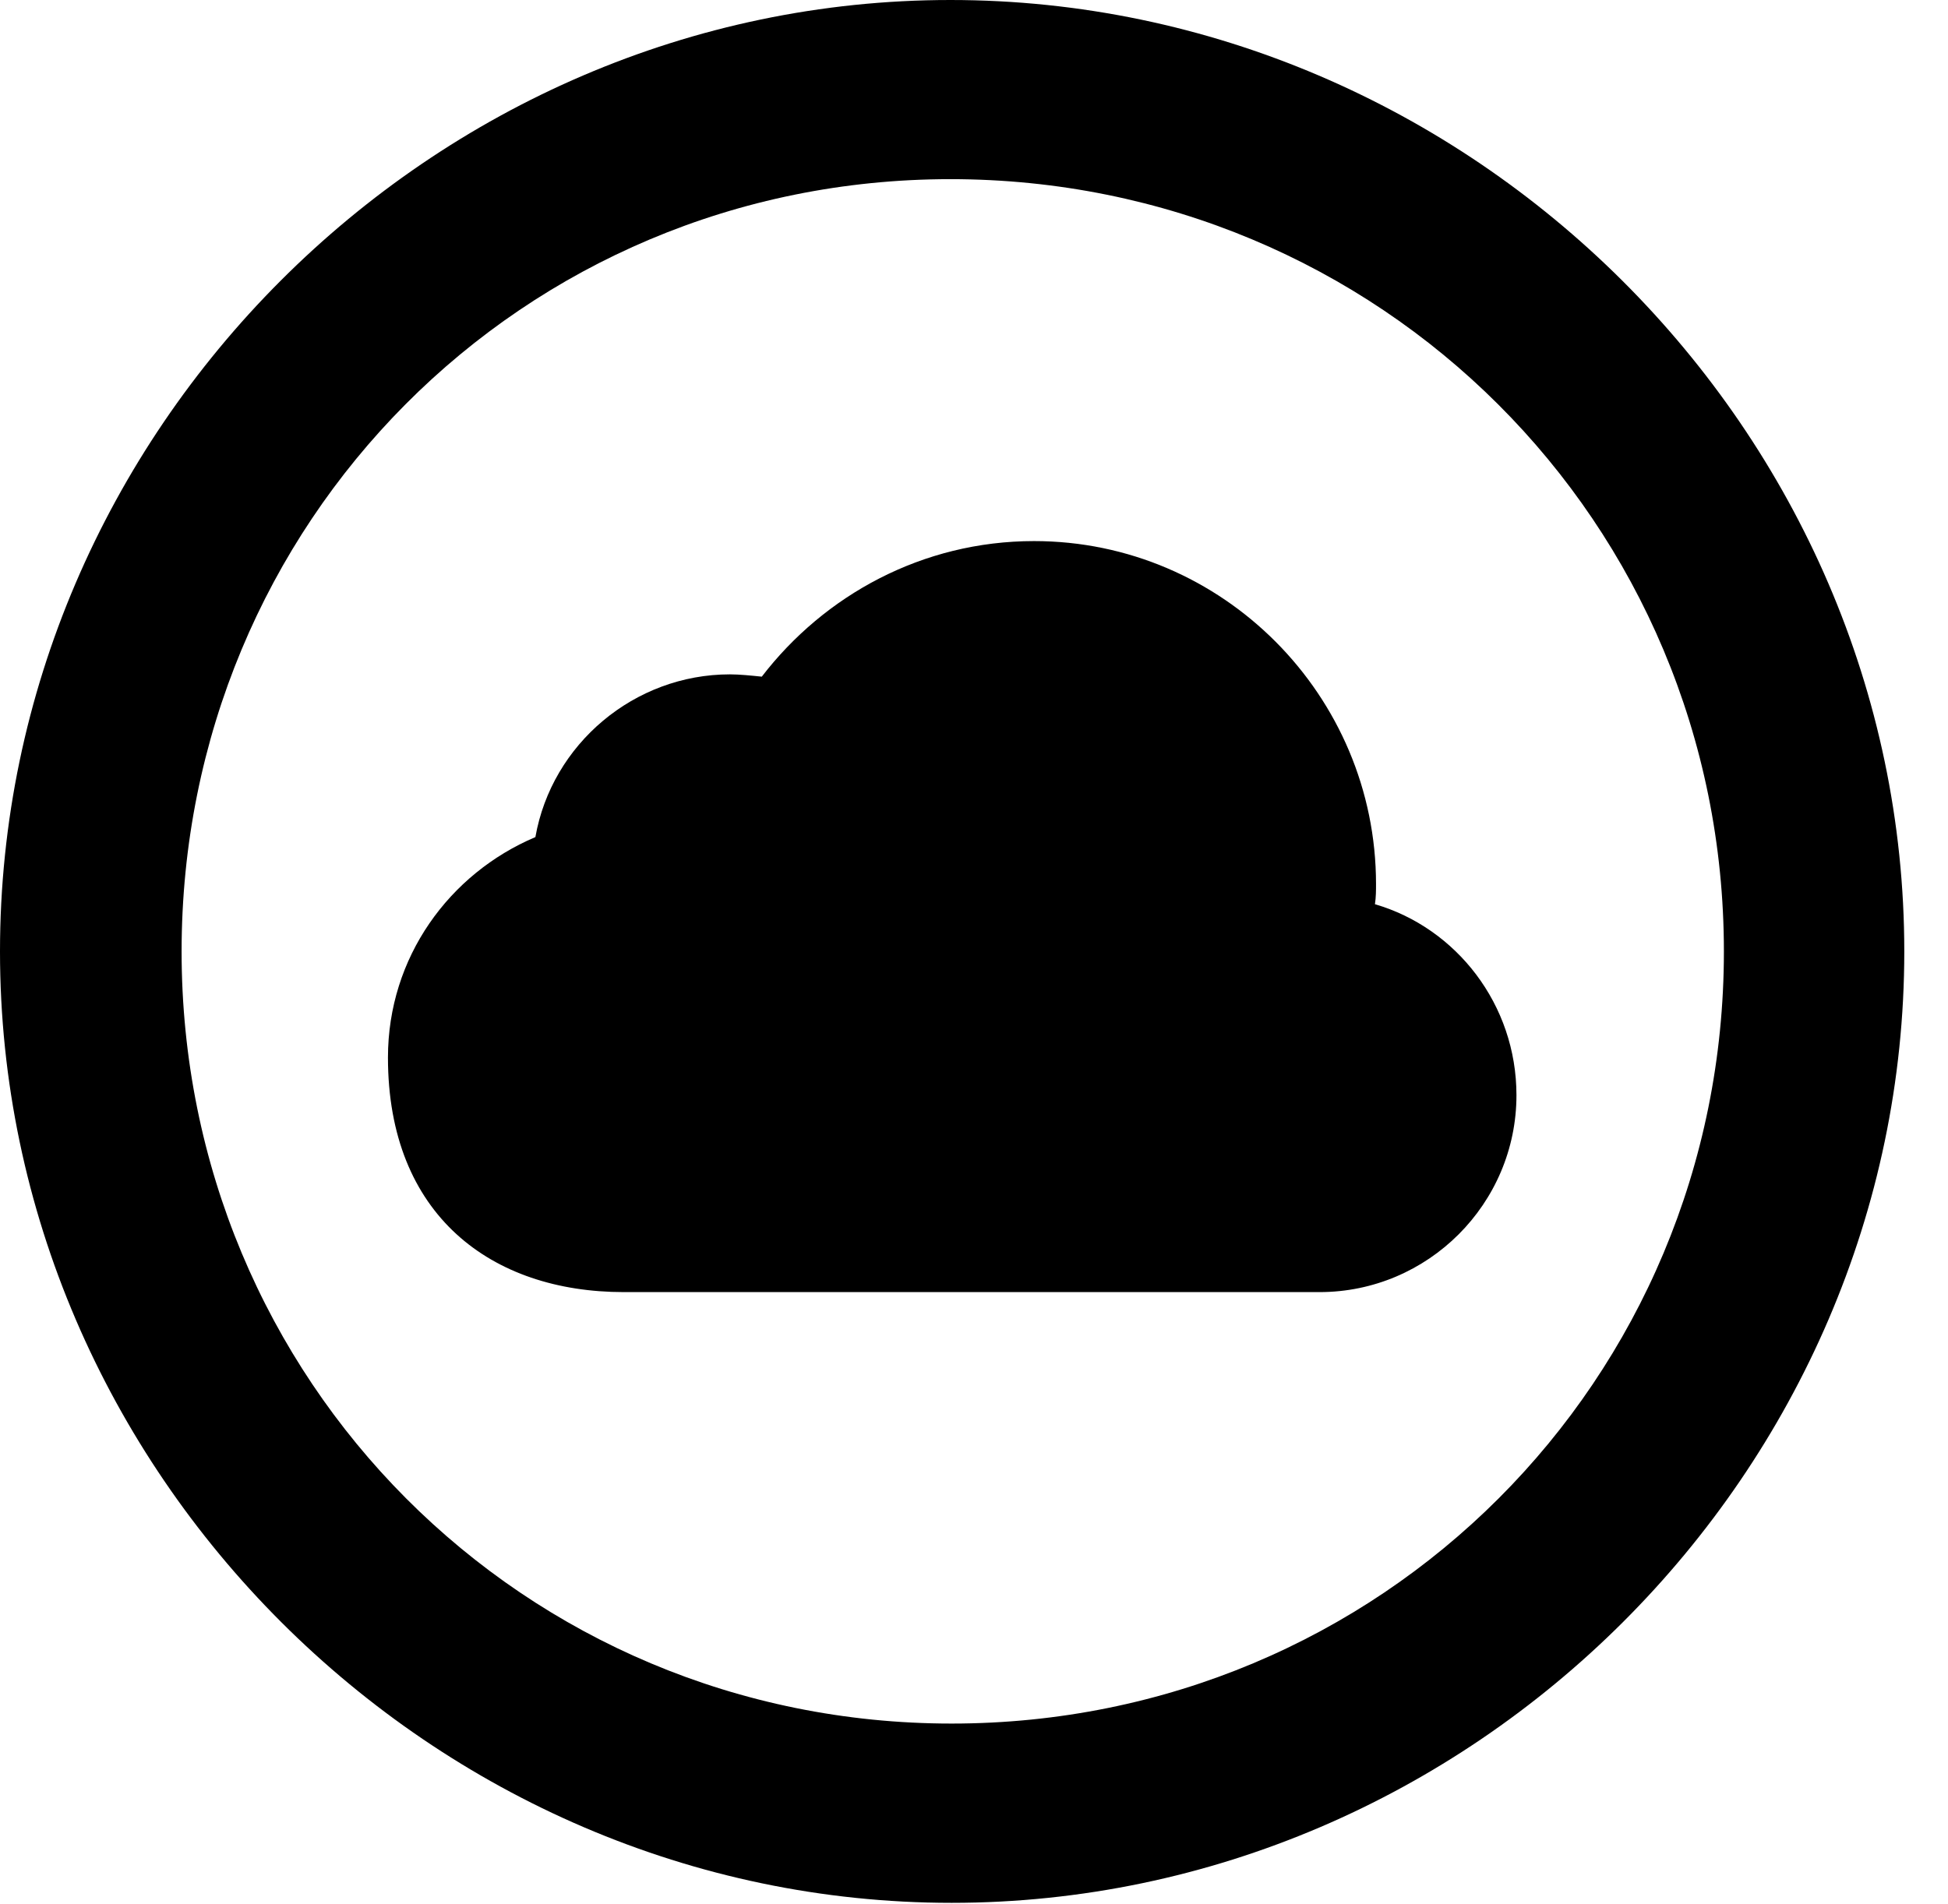 <svg version="1.1" xmlns="http://www.w3.org/2000/svg" xmlns:xlink="http://www.w3.org/1999/xlink" width="16.133" height="15.771" viewBox="0 0 16.133 15.771">
 <g>
  <rect height="15.771" opacity="0" width="16.133" x="0" y="0"/>
  <path d="M7.881 15.762C12.188 15.762 15.771 12.188 15.771 7.881C15.771 3.574 12.178 0 7.871 0C3.574 0 0 3.574 0 7.881C0 12.188 3.584 15.762 7.881 15.762ZM7.881 14.277C4.336 14.277 1.504 11.435 1.504 7.881C1.504 4.326 4.326 1.484 7.871 1.484C11.426 1.484 14.277 4.326 14.277 7.881C14.277 11.435 11.435 14.277 7.881 14.277Z" fill="currentColor"/>
  <path d="M5.166 10.703L10.928 10.703C11.826 10.703 12.559 9.971 12.559 9.072C12.559 8.32 12.06 7.686 11.387 7.49C11.396 7.432 11.396 7.373 11.396 7.324C11.396 5.762 10.127 4.482 8.564 4.482C7.637 4.482 6.826 4.932 6.309 5.605C6.221 5.596 6.123 5.586 6.045 5.586C5.254 5.586 4.57 6.162 4.434 6.934C3.721 7.236 3.213 7.93 3.213 8.76C3.213 10.068 4.072 10.703 5.166 10.703Z" fill="currentColor"/>
 </g>
</svg>
